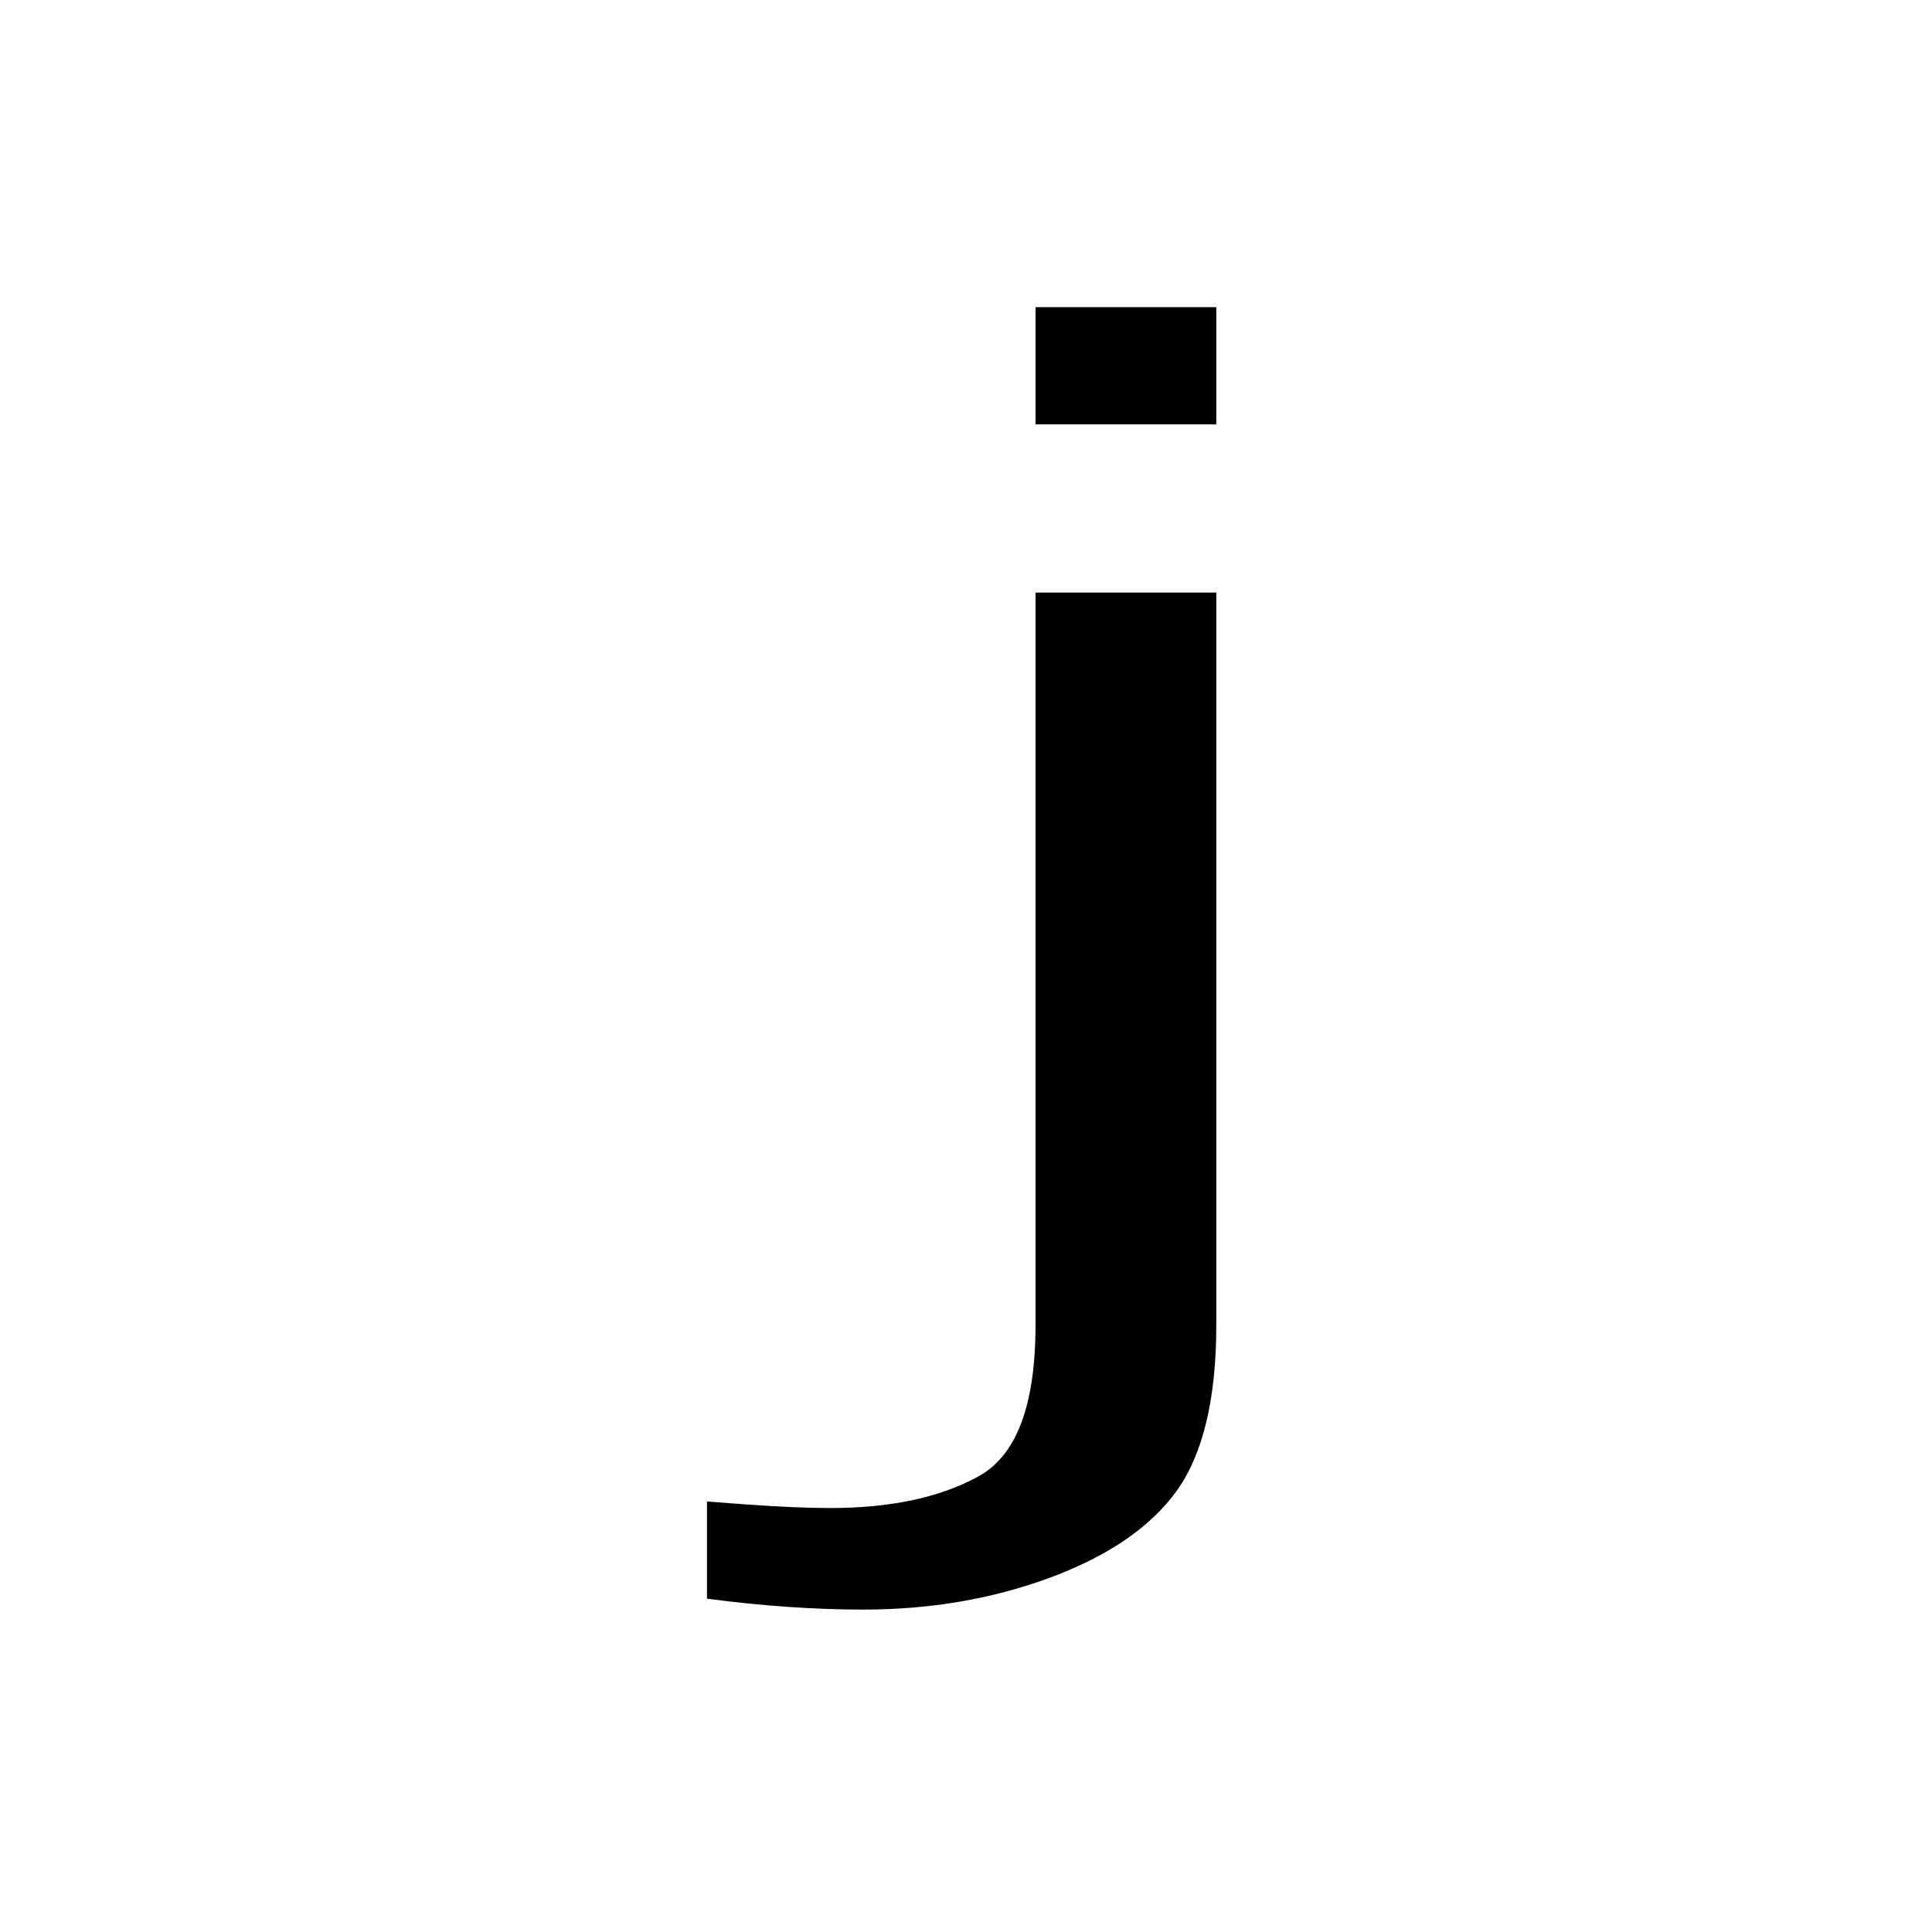 <?xml version="1.0" encoding="utf-8"?>
<!-- Generator: Adobe Illustrator 15.1.0, SVG Export Plug-In . SVG Version: 6.00 Build 0)  -->
<!DOCTYPE svg PUBLIC "-//W3C//DTD SVG 1.1//EN" "http://www.w3.org/Graphics/SVG/1.1/DTD/svg11.dtd">
<svg version="1.1" id="Layer_1" xmlns="http://www.w3.org/2000/svg" xmlns:xlink="http://www.w3.org/1999/xlink" x="0px" y="0px"
	 width="14.172px" height="14.172px" viewBox="0 0 14.172 14.172" enable-background="new 0 0 14.172 14.172" xml:space="preserve">
<g enable-background="new    ">
	<path d="M7.596,4.347h1.326V9.72c0,0.542-0.098,0.946-0.289,1.214c-0.192,0.267-0.502,0.479-0.926,0.637
		c-0.426,0.158-0.884,0.236-1.375,0.236c-0.359,0-0.742-0.027-1.146-0.08v-0.713l0.279,0.021c0.259,0.019,0.468,0.027,0.627,0.027
		c0.438,0,0.798-0.076,1.08-0.229c0.283-0.152,0.424-0.521,0.424-1.114V4.347L7.596,4.347z M7.596,3.113v-0.86h1.326v0.86H7.596z"/>
</g>
</svg>
